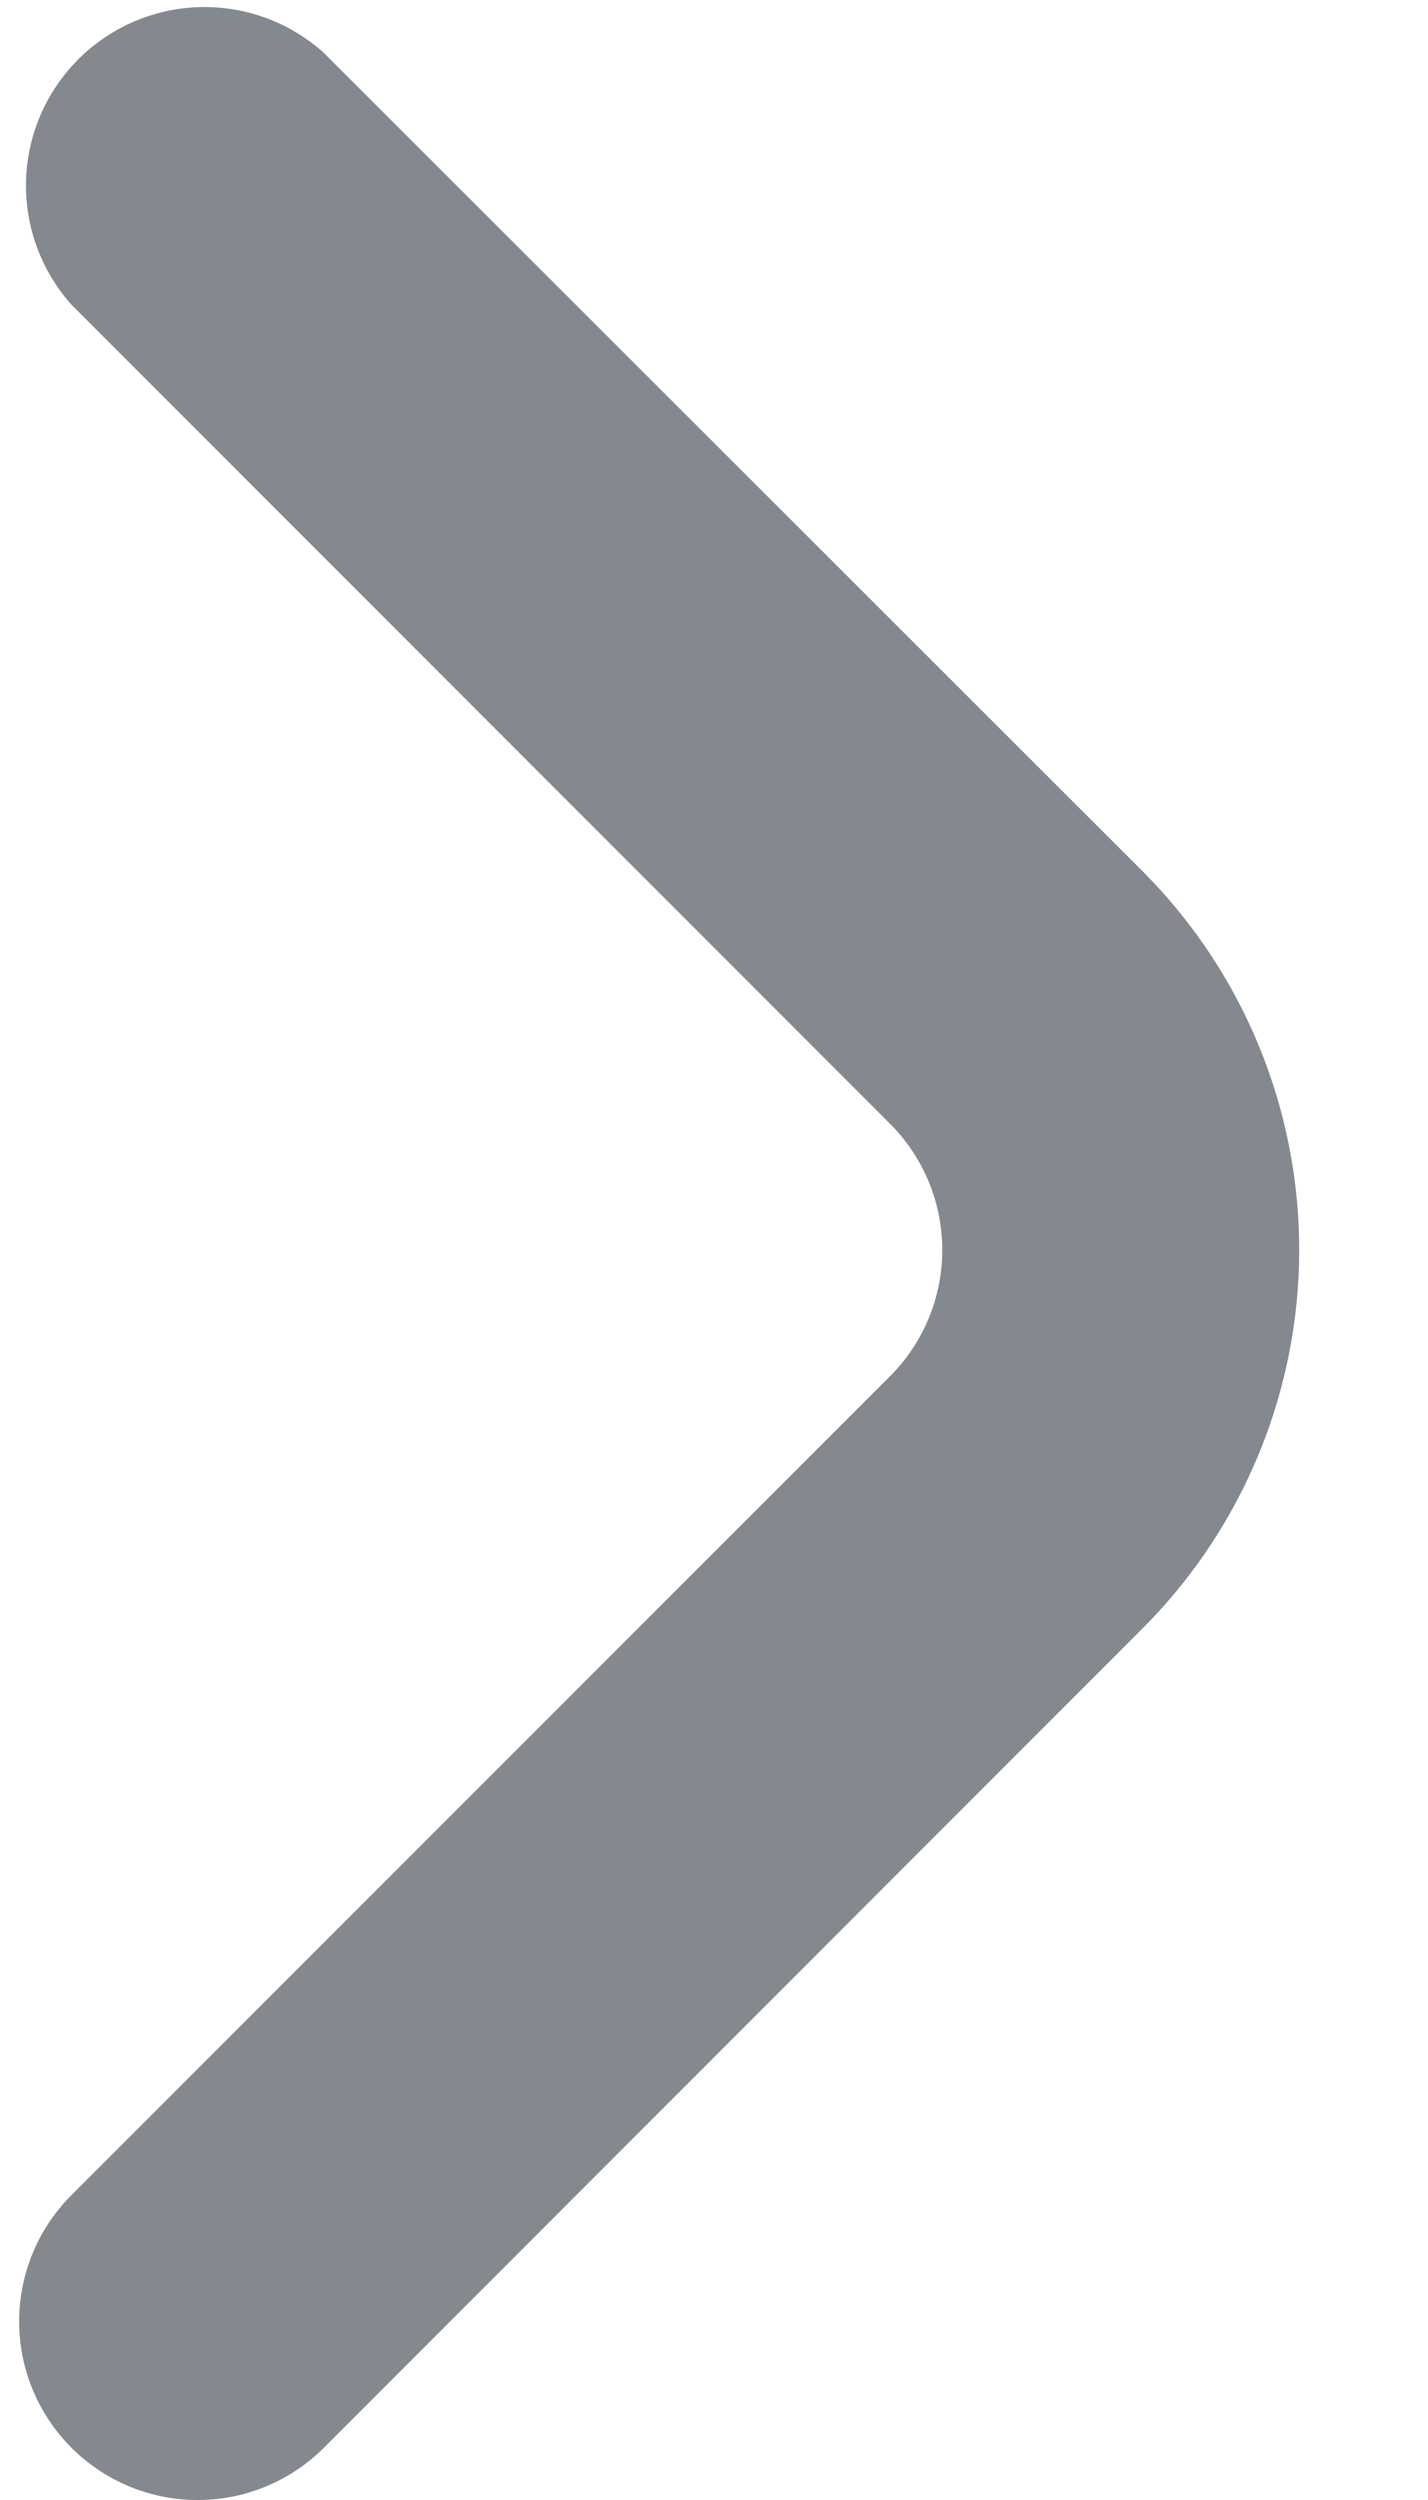 <svg width="8" height="14" fill="none" xmlns="http://www.w3.org/2000/svg"><path d="M.4 12.293a1 1 0 001.415 1.414L6.4 9.12a3 3 0 000-4.242L1.811.293a1 1 0 00-1.41 1.414l4.585 4.586a1 1 0 010 1.414L.4 12.293z" fill="#83898F"/></svg>